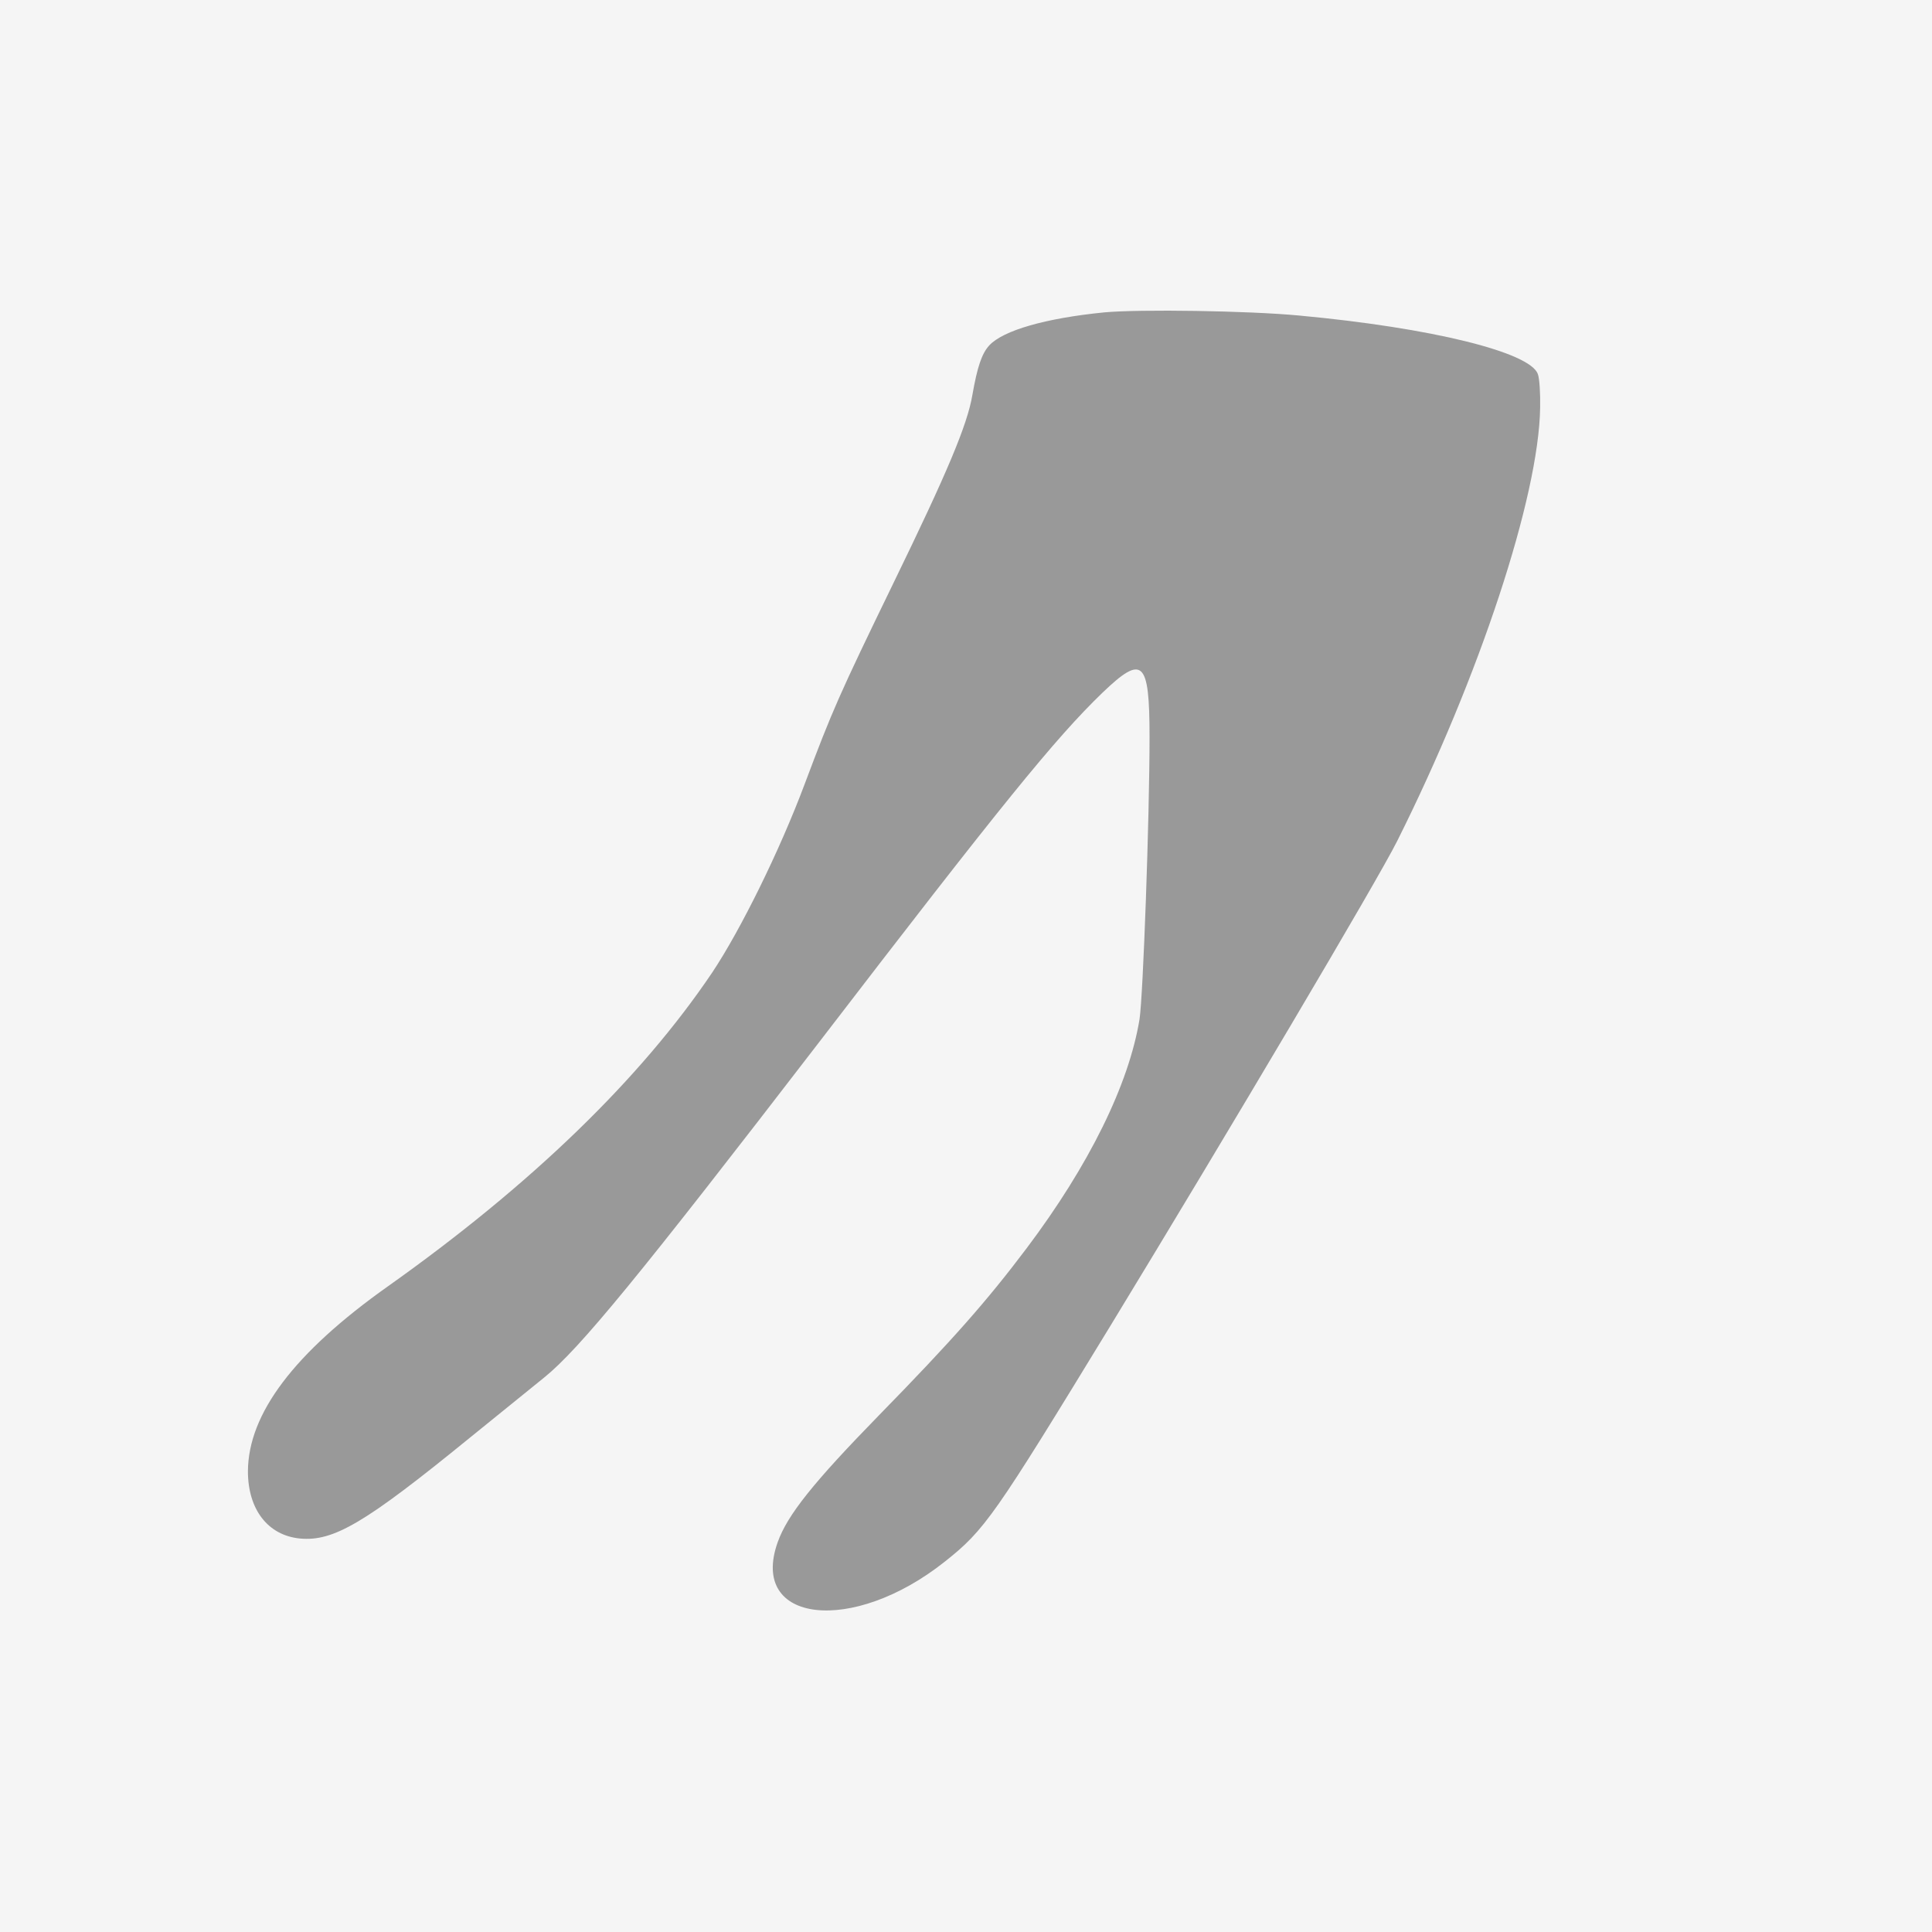 <svg width="40" height="40" viewBox="0 0 40 40" fill="none" xmlns="http://www.w3.org/2000/svg">
<rect width="40" height="40" fill="#F5F5F5"/>
<path d="M22.867 6.467C21.653 6.587 20.767 6.84 20.48 7.153C20.327 7.32 20.233 7.6 20.133 8.173C20.027 8.8 19.613 9.78 18.5 12.067C17.367 14.4 17.233 14.707 16.66 16.233C16.14 17.62 15.333 19.253 14.747 20.133C13.26 22.34 10.993 24.533 8.02 26.64C6.093 28.007 5.14 29.267 5.133 30.46C5.133 31.253 5.547 31.787 6.207 31.853C6.907 31.92 7.56 31.533 9.72 29.773C10.367 29.247 11.067 28.68 11.267 28.52C12 27.927 13.24 26.413 16.967 21.567C20.733 16.66 21.847 15.287 22.82 14.347C23.66 13.54 23.8 13.667 23.8 15.26C23.8 16.933 23.667 20.613 23.593 21.1C23.373 22.447 22.553 24.12 21.253 25.847C20.44 26.927 19.713 27.753 18.2 29.3C16.84 30.693 16.3 31.367 16.1 31.933C15.507 33.607 17.647 33.853 19.56 32.333C20.393 31.673 20.58 31.4 23 27.433C25.427 23.447 28.54 18.193 28.927 17.413C30.633 14.007 31.86 10.28 31.887 8.44C31.893 8.14 31.873 7.833 31.84 7.747C31.687 7.293 29.64 6.787 26.9 6.533C25.84 6.433 23.607 6.4 22.867 6.467Z" fill="#999999"/>
</svg>
